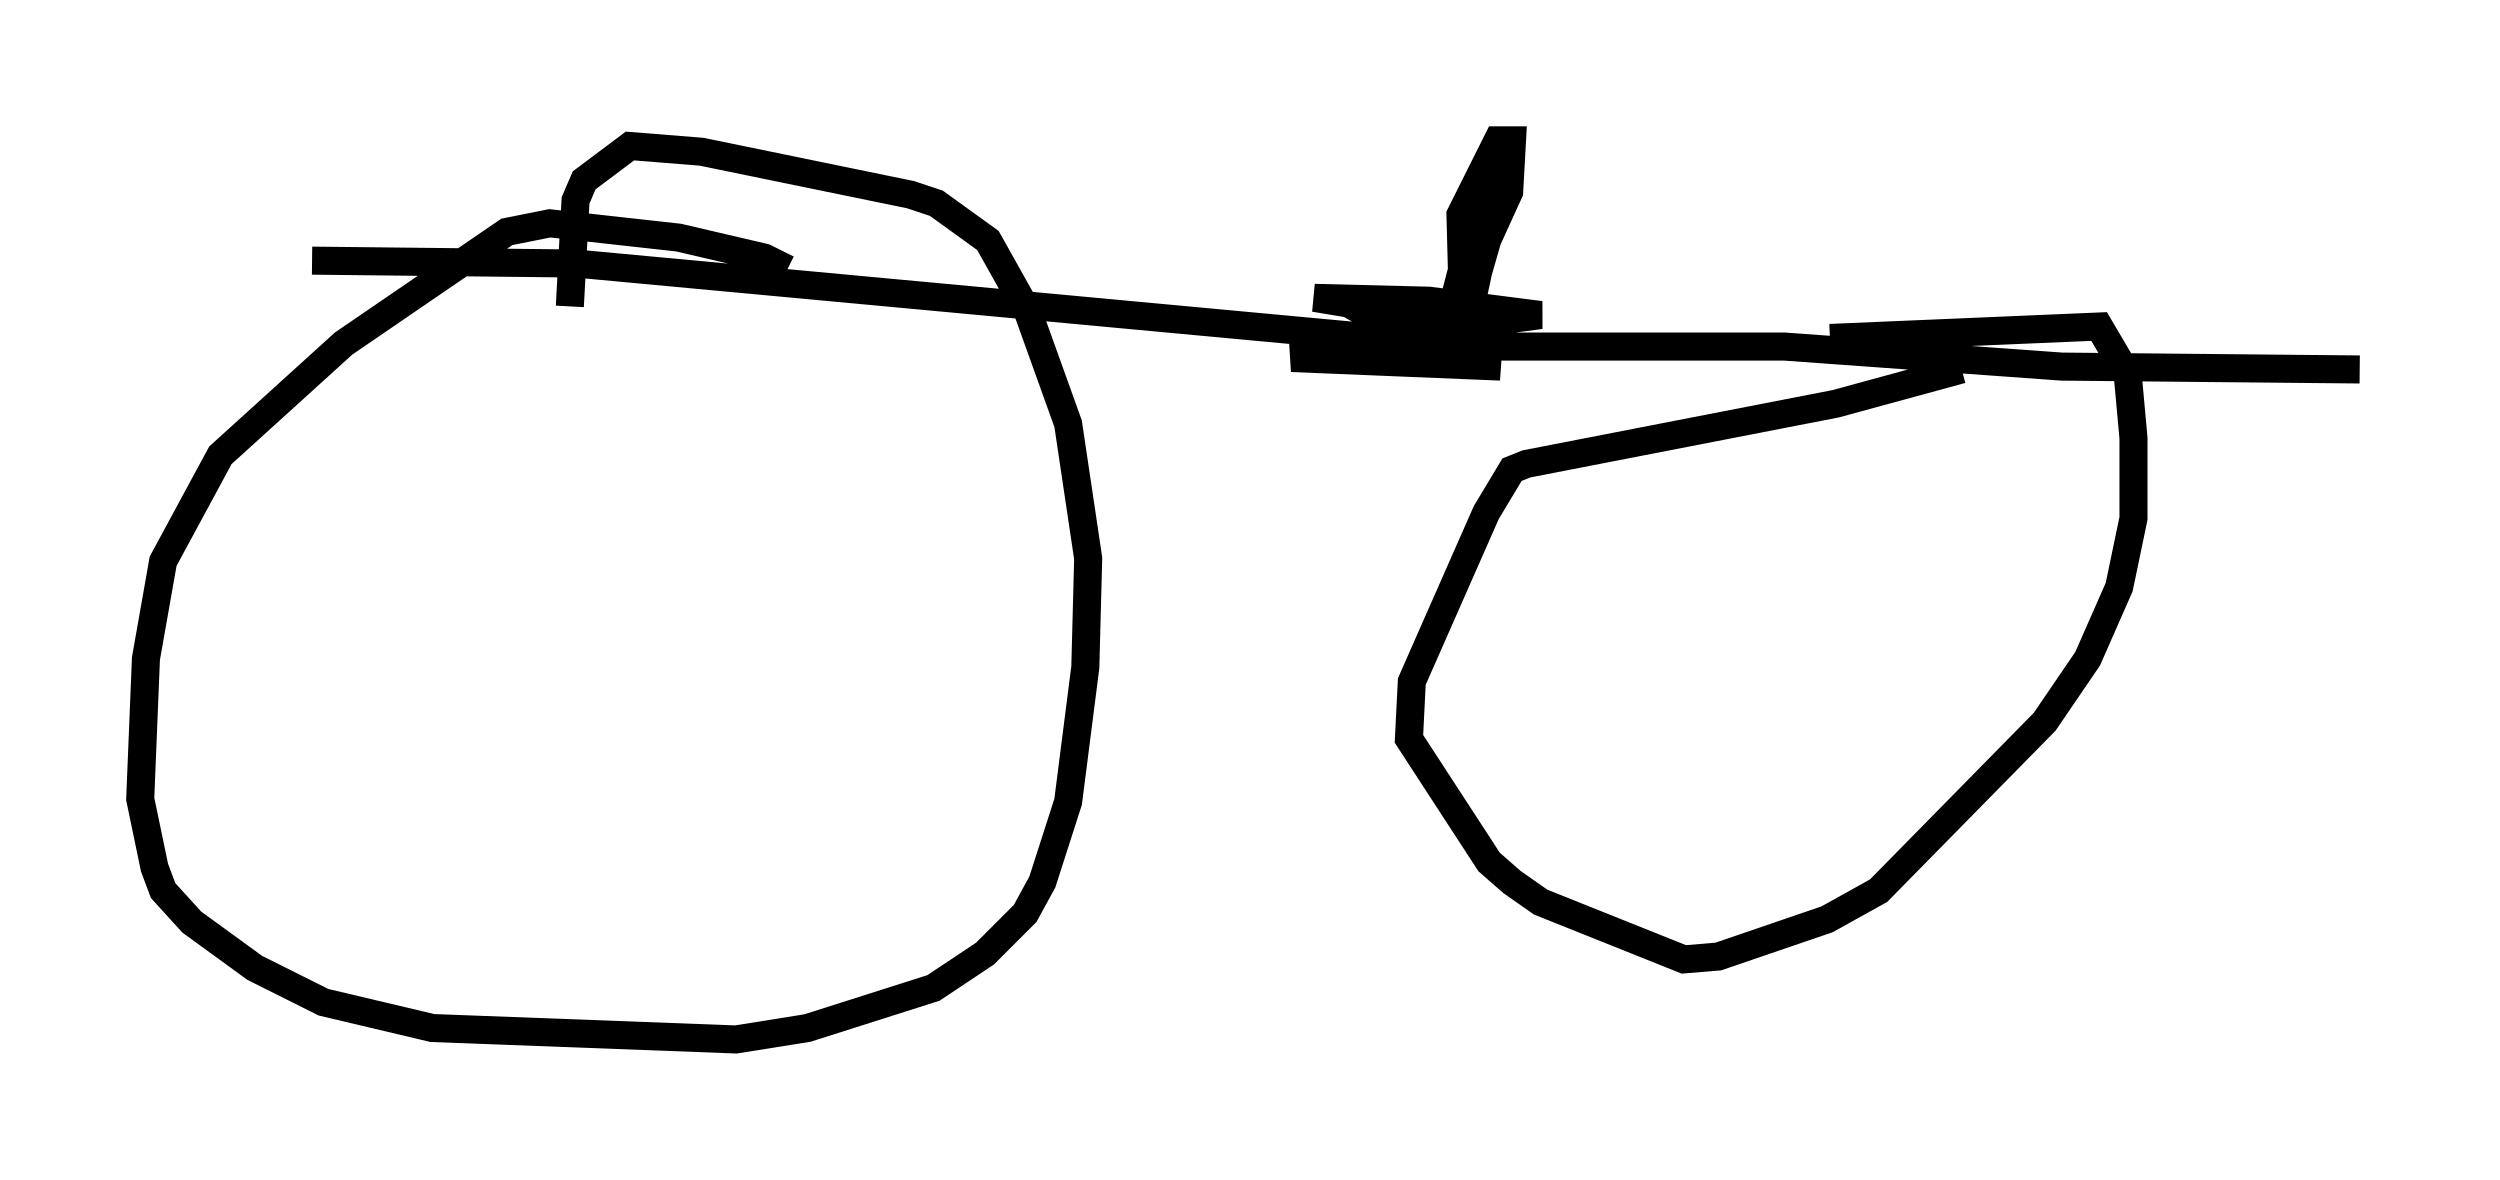 <?xml version="1.0" encoding="utf-8" ?>
<svg baseProfile="full" height="42.055" version="1.1" width="89.115" xmlns="http://www.w3.org/2000/svg" xmlns:ev="http://www.w3.org/2001/xml-events" xmlns:xlink="http://www.w3.org/1999/xlink"><defs /><rect fill="white" height="42.055" width="89.115" x="0" y="0" /><path d="M28.377, 10.308 m-0.306, -0.715 l-0.817, -0.408 -3.063, -0.715 l-4.594, -0.51 -1.531, 0.306 l-5.819, 3.981 -4.39, 3.981 l-2.042, 3.777 -0.613, 3.471 l-0.204, 5.002 0.51, 2.45 l0.306, 0.817 1.021, 1.123 l2.246, 1.633 2.45, 1.225 l3.879, 0.919 10.821, 0.408 l2.552, -0.408 4.492, -1.429 l1.838, -1.225 1.429, -1.429 l0.613, -1.123 0.919, -2.858 l0.613, -4.798 0.102, -3.879 l-0.715, -4.798 -1.429, -3.981 l-1.429, -2.552 -1.838, -1.327 l-0.919, -0.306 -7.452, -1.531 l-2.552, -0.204 -1.633, 1.225 l-0.306, 0.715 -0.204, 3.777 m49.613, 2.246 l-4.492, 1.225 -11.025, 2.144 l-0.51, 0.204 -0.919, 1.531 l-2.654, 6.023 -0.102, 2.042 l2.858, 4.39 0.817, 0.715 l1.021, 0.715 5.104, 2.042 l1.225, -0.102 3.879, -1.327 l1.838, -1.021 5.921, -6.023 l1.531, -2.246 1.123, -2.552 l0.51, -2.45 0.0, -2.858 l-0.204, -2.246 -1.021, -1.735 l-9.596, 0.408 m-54.105, -2.756 l9.392, 0.102 31.85, 2.96 l11.229, 0.0 9.902, 0.715 l10.617, 0.102 m-32.463, -1.633 l2.144, -4.696 0.102, -1.838 l-0.51, 0.0 -1.327, 2.654 l0.102, 3.879 0.306, -0.817 l0.613, -2.858 0.0, -1.94 l-1.838, 7.044 1.327, -2.858 l1.021, -3.573 -1.531, 4.594 l-2.552, 0.51 -1.429, -0.817 l-1.225, -0.204 4.083, 0.102 l3.981, 0.51 -8.371, 1.123 l6.942, 0.715 -7.452, -0.306 l1.838, -0.306 5.41, 0.0 l-4.185, 0.0 " fill="none" stroke="black" stroke-width="1" /></svg>